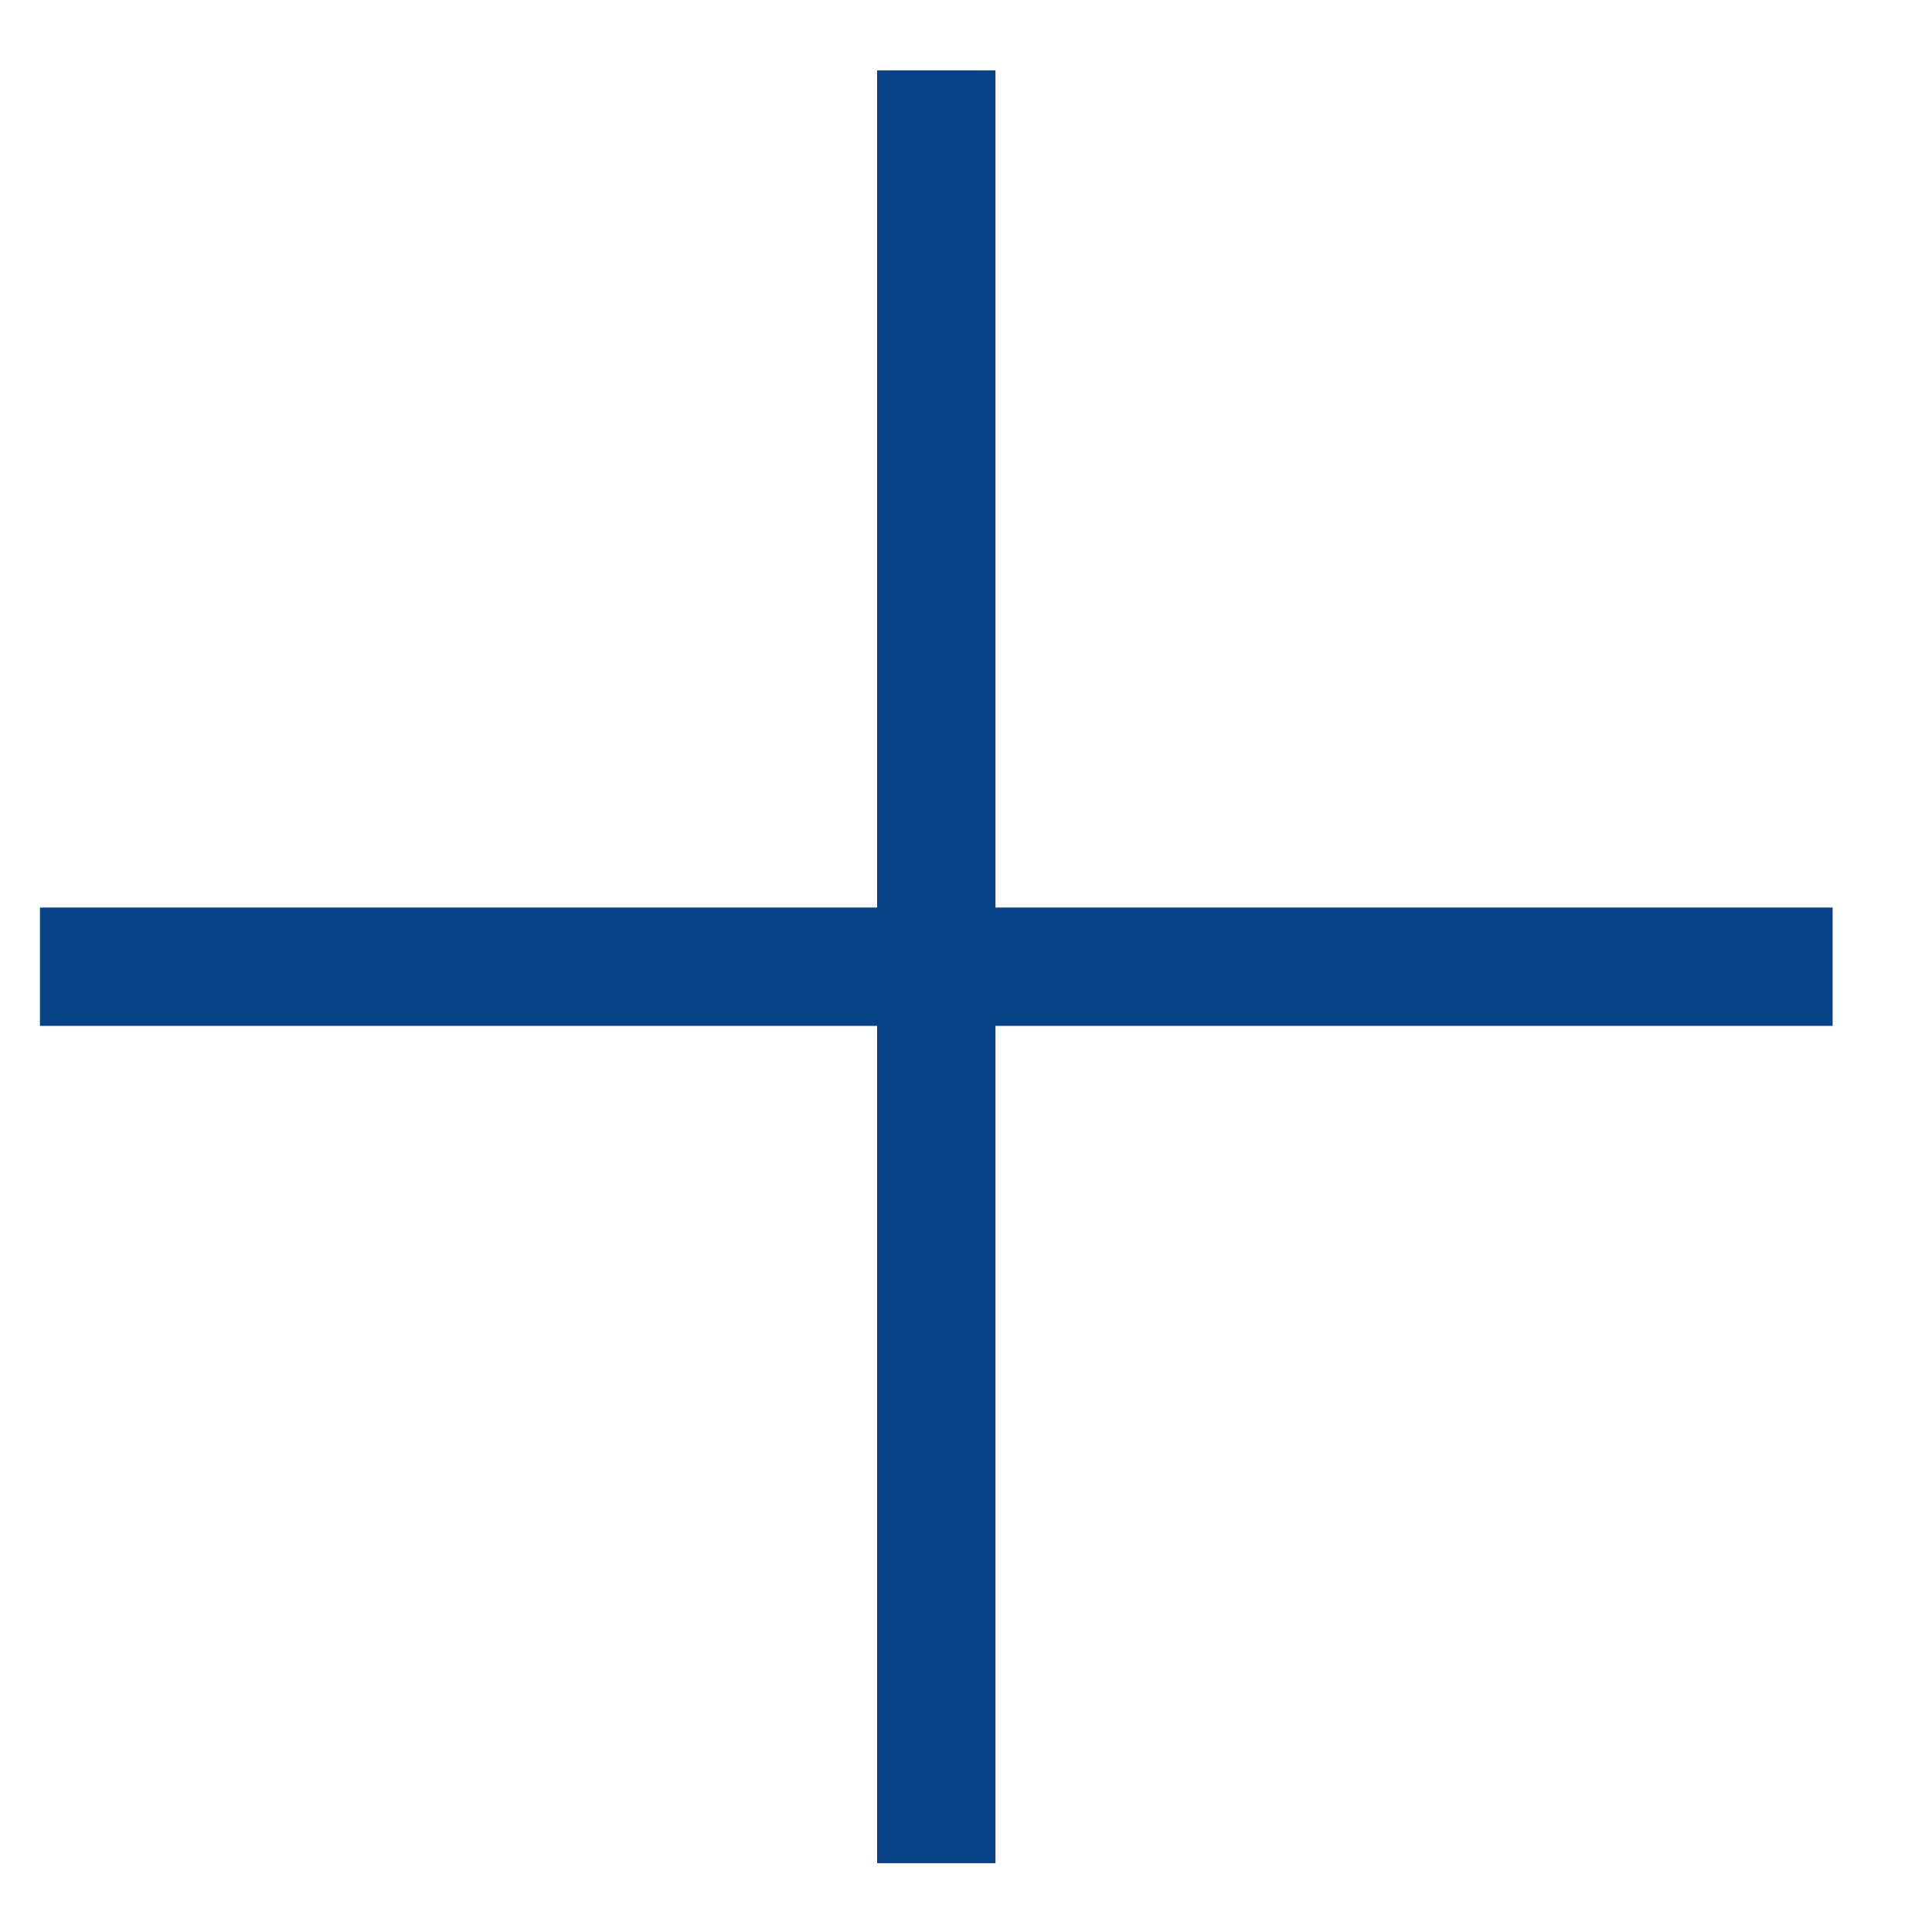 <svg width="16" height="16" viewBox="0 0 16 16" fill="none" xmlns="http://www.w3.org/2000/svg">
<path d="M7.754 0.583V15.43" stroke="#074287" stroke-width="0.98" stroke-miterlimit="10"/>
<path d="M0.331 8.006H15.177" stroke="#074287" stroke-width="0.98" stroke-miterlimit="10"/>
</svg>

